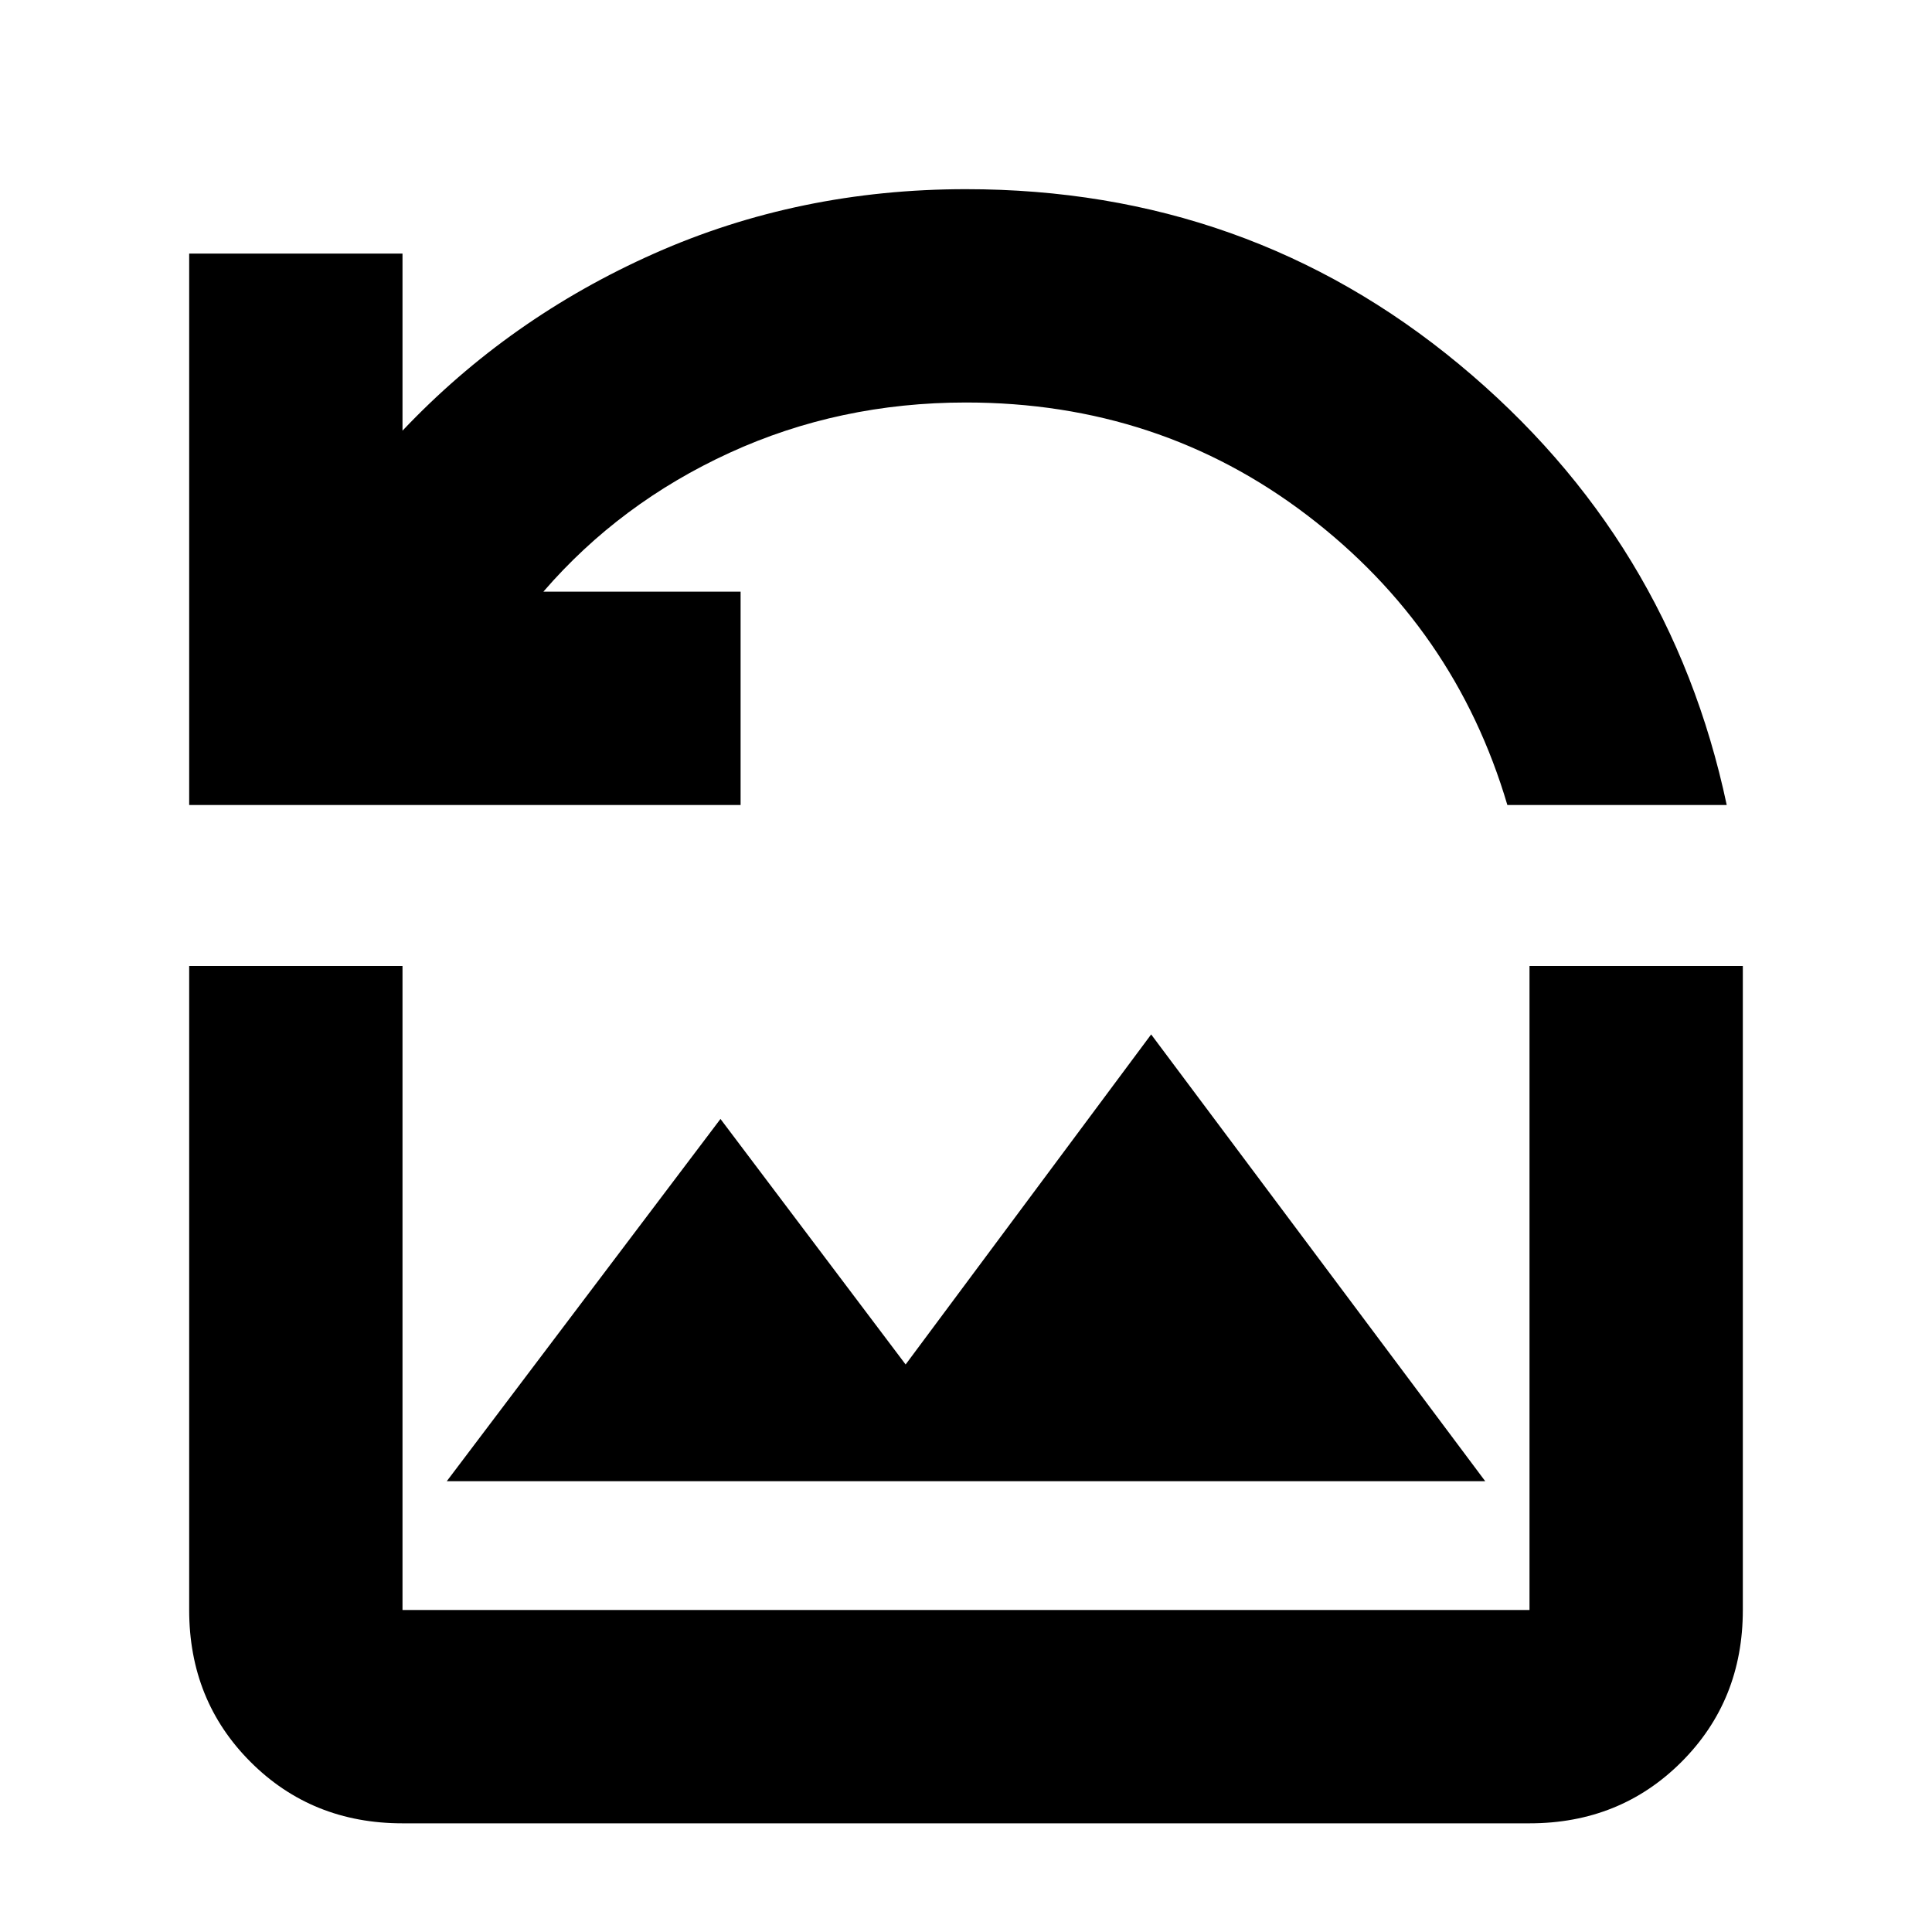 <svg xmlns="http://www.w3.org/2000/svg" height="24" viewBox="0 -960 960 960" width="24"><path d="M94-560v-274h106v88q53-56 125-88t155-32q140 0 245 87t133 219H749q-26-88-99.5-144T480-760q-63 0-117.5 25T270-666h98v106H94Zm128 336h516L572-446 450-282l-92-122-136 180ZM200-54q-45 0-75.5-30.5T94-160v-320h106v320h560v-320h106v320q0 45-30.5 75.5T760-54H200Z"/></svg>